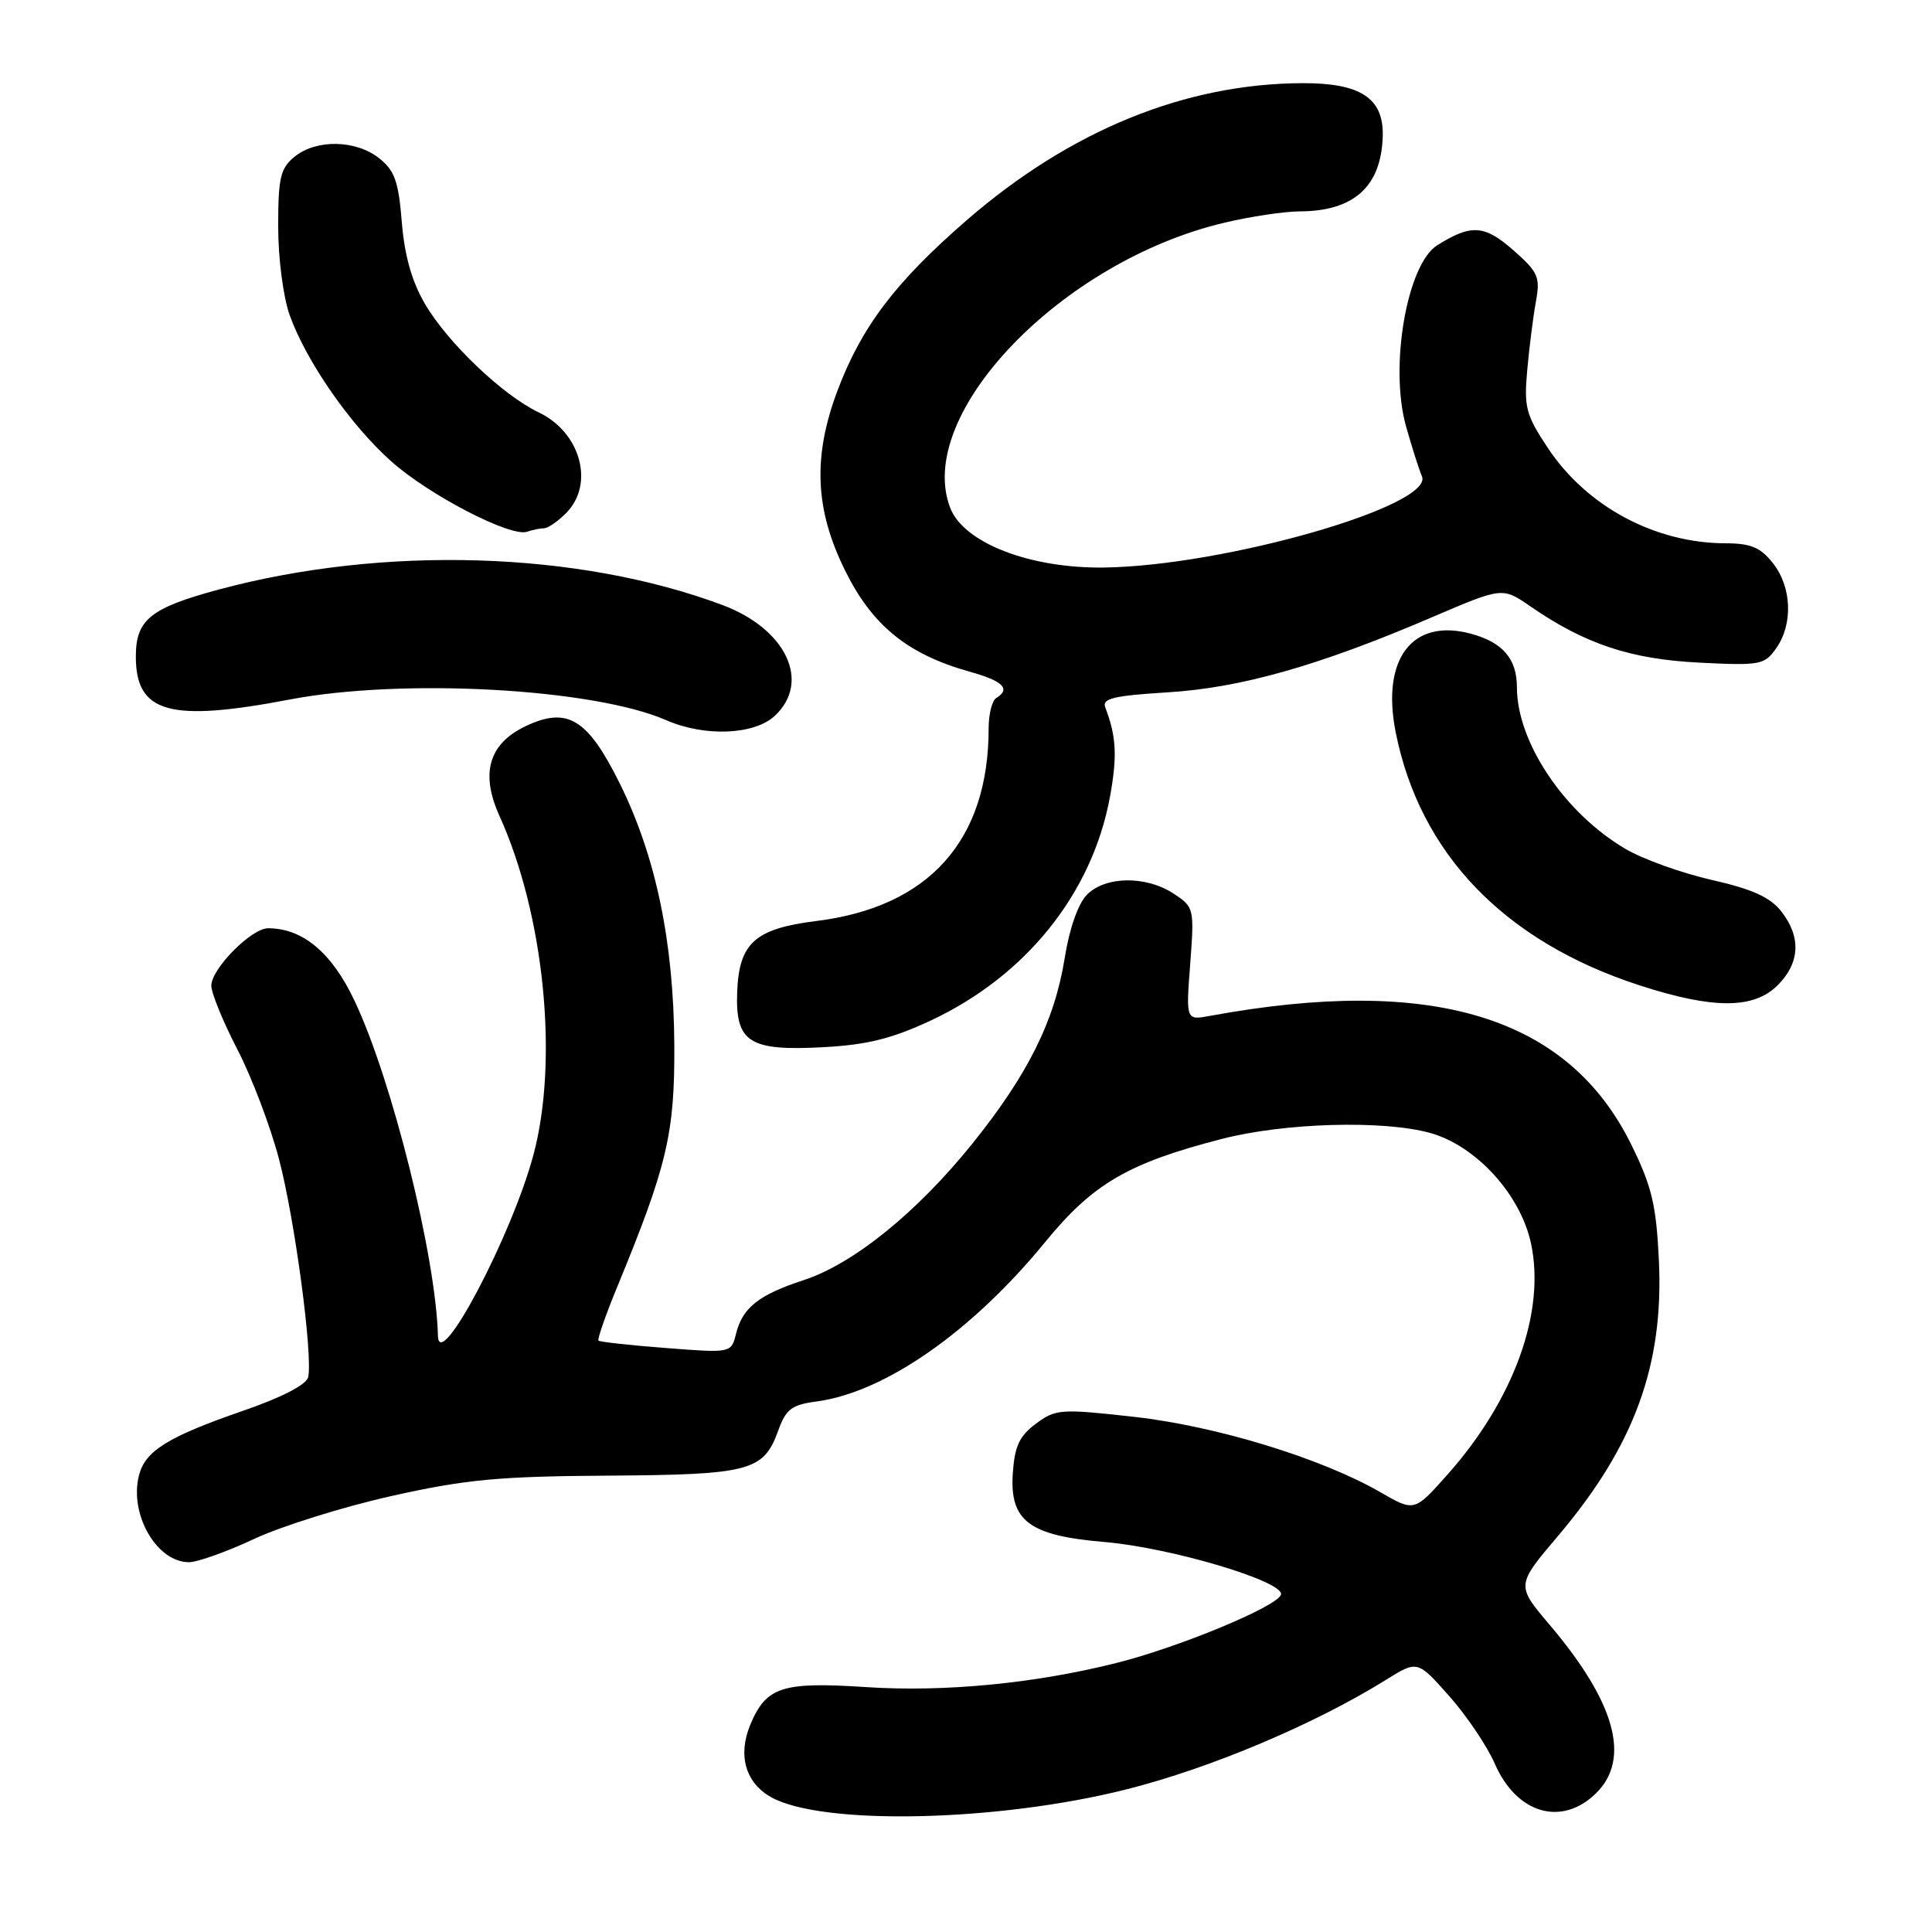 <?xml version="1.0" encoding="UTF-8" standalone="no"?>
<!DOCTYPE svg PUBLIC "-//W3C//DTD SVG 1.1//EN" "http://www.w3.org/Graphics/SVG/1.1/DTD/svg11.dtd" >
<svg xmlns="http://www.w3.org/2000/svg" xmlns:xlink="http://www.w3.org/1999/xlink" version="1.1" viewBox="0 0 256 256">
 <g >
 <path fill="currentColor"
d=" M 149.30 237.09 C 160.41 234.29 174.22 228.46 183.66 222.58 C 187.82 219.99 187.82 219.99 192.04 224.75 C 194.35 227.36 197.06 231.38 198.06 233.68 C 200.96 240.37 206.99 242.10 211.55 237.55 C 216.10 232.99 214.01 225.52 205.32 215.28 C 200.90 210.06 200.90 210.06 206.42 203.55 C 216.56 191.60 220.48 180.89 219.81 166.97 C 219.46 159.66 218.87 157.18 216.15 151.66 C 207.79 134.68 189.81 129.19 160.32 134.61 C 157.14 135.20 157.14 135.20 157.71 127.71 C 158.26 120.37 158.22 120.19 155.51 118.41 C 151.84 116.01 146.47 116.08 144.03 118.55 C 142.86 119.73 141.70 123.03 141.08 126.94 C 139.75 135.26 136.21 142.38 128.84 151.54 C 121.52 160.64 113.08 167.47 106.50 169.62 C 100.54 171.57 98.40 173.26 97.53 176.72 C 96.89 179.29 96.89 179.29 88.26 178.62 C 83.51 178.26 79.48 177.81 79.30 177.64 C 79.13 177.46 80.26 174.21 81.83 170.41 C 88.40 154.46 89.41 150.19 89.35 138.50 C 89.27 124.81 86.91 113.47 82.11 103.79 C 77.86 95.21 75.18 93.59 69.63 96.23 C 64.76 98.56 63.63 102.47 66.18 108.11 C 72.11 121.19 74.04 140.46 70.69 153.00 C 67.82 163.73 58.16 182.04 58.03 177.00 C 57.75 166.44 51.96 143.14 46.99 132.63 C 43.97 126.23 40.12 123.00 35.52 123.00 C 33.31 123.00 28.00 128.37 28.00 130.61 C 28.00 131.58 29.55 135.37 31.44 139.03 C 33.34 142.69 35.83 149.24 36.97 153.59 C 39.06 161.54 41.46 179.49 40.84 182.47 C 40.63 183.46 37.38 185.15 32.25 186.92 C 22.24 190.38 19.23 192.25 18.41 195.51 C 17.11 200.67 20.77 207.00 25.04 207.00 C 26.16 207.00 30.07 205.61 33.71 203.90 C 37.36 202.20 45.55 199.64 51.92 198.22 C 61.70 196.03 66.14 195.62 80.50 195.53 C 99.35 195.41 101.17 194.93 103.10 189.61 C 104.14 186.71 104.89 186.14 108.22 185.70 C 117.27 184.48 128.78 176.45 138.49 164.58 C 144.82 156.84 149.47 154.12 161.91 150.91 C 170.21 148.77 183.28 148.40 189.50 150.12 C 195.58 151.81 201.48 158.27 202.87 164.78 C 204.81 173.88 200.60 185.50 191.78 195.41 C 187.41 200.32 187.41 200.32 182.95 197.75 C 175.15 193.24 161.19 188.96 150.27 187.74 C 140.53 186.65 139.88 186.70 137.26 188.65 C 135.07 190.28 134.44 191.64 134.20 195.24 C 133.78 201.54 136.38 203.48 146.32 204.32 C 155.19 205.07 170.30 209.59 169.73 211.31 C 169.20 212.89 156.18 218.29 147.90 220.36 C 137.06 223.08 125.13 224.23 114.77 223.55 C 103.62 222.82 101.53 223.50 99.42 228.53 C 97.73 232.59 98.79 236.26 102.20 238.15 C 109.01 241.92 132.25 241.40 149.30 237.09 Z  M 123.34 135.22 C 135.94 129.32 144.71 118.39 147.07 105.62 C 148.06 100.20 147.93 97.59 146.45 93.73 C 146.00 92.56 147.55 92.18 154.70 91.74 C 164.42 91.15 174.81 88.20 189.79 81.77 C 199.08 77.79 199.08 77.79 202.79 80.35 C 210.01 85.33 216.04 87.34 225.11 87.80 C 233.25 88.21 233.82 88.10 235.36 85.89 C 237.61 82.69 237.42 77.80 234.93 74.63 C 233.28 72.54 232.00 72.00 228.68 71.99 C 219.32 71.98 210.28 67.14 205.12 59.39 C 202.18 54.98 201.92 53.96 202.37 49.00 C 202.64 45.98 203.16 41.89 203.52 39.93 C 204.11 36.71 203.82 36.05 200.51 33.14 C 196.69 29.79 194.93 29.68 190.44 32.50 C 186.42 35.03 184.08 48.62 186.31 56.50 C 187.08 59.25 188.03 62.22 188.41 63.10 C 190.09 67.00 162.22 75.00 146.27 75.20 C 136.45 75.33 127.70 71.93 125.91 67.30 C 121.13 54.91 140.66 34.59 162.24 29.51 C 165.68 28.69 170.17 28.02 172.20 28.01 C 179.41 27.99 183.03 24.71 183.22 18.04 C 183.36 13.02 180.30 11.00 172.64 11.02 C 157.05 11.06 141.82 17.27 128.08 29.19 C 118.65 37.37 114.16 43.30 110.97 51.76 C 107.69 60.49 107.97 67.47 111.95 75.54 C 115.56 82.88 120.24 86.69 128.48 89.00 C 132.93 90.24 133.97 91.28 132.00 92.50 C 131.45 92.84 131.00 94.64 131.00 96.51 C 131.00 111.36 123.10 120.19 108.16 122.04 C 100.05 123.05 97.93 124.95 97.68 131.43 C 97.43 138.12 99.25 139.29 109.08 138.76 C 114.89 138.45 118.21 137.62 123.34 135.22 Z  M 235.55 130.55 C 238.52 127.58 238.68 124.14 236.02 120.75 C 234.55 118.88 232.15 117.80 226.83 116.60 C 222.87 115.70 217.73 113.86 215.41 112.50 C 207.32 107.76 201.00 98.36 201.00 91.07 C 201.00 87.30 199.12 85.11 194.90 83.97 C 187.14 81.88 183.01 87.29 184.93 97.00 C 188.13 113.12 199.35 124.77 217.30 130.58 C 227.03 133.73 232.37 133.72 235.55 130.55 Z  M 102.69 94.83 C 107.48 90.32 104.16 83.33 95.73 80.17 C 76.64 73.03 50.89 72.24 29.01 78.11 C 19.92 80.56 18.00 82.11 18.00 87.00 C 18.00 94.48 22.47 95.73 38.38 92.69 C 53.38 89.83 78.66 91.22 88.28 95.43 C 93.39 97.66 99.96 97.39 102.69 94.83 Z  M 72.08 70.00 C 72.59 70.00 73.90 69.10 75.00 68.00 C 78.82 64.18 76.96 57.30 71.39 54.65 C 66.62 52.37 59.33 45.43 56.31 40.27 C 54.57 37.29 53.60 33.87 53.24 29.42 C 52.81 24.03 52.29 22.59 50.23 20.96 C 47.13 18.52 41.92 18.43 39.04 20.76 C 37.16 22.29 36.86 23.53 36.86 30.01 C 36.86 34.24 37.53 39.36 38.39 41.78 C 40.60 47.91 46.45 56.34 51.85 61.14 C 56.86 65.61 67.66 71.20 69.83 70.46 C 70.56 70.21 71.58 70.00 72.08 70.00 Z "/>
</g>
</svg>